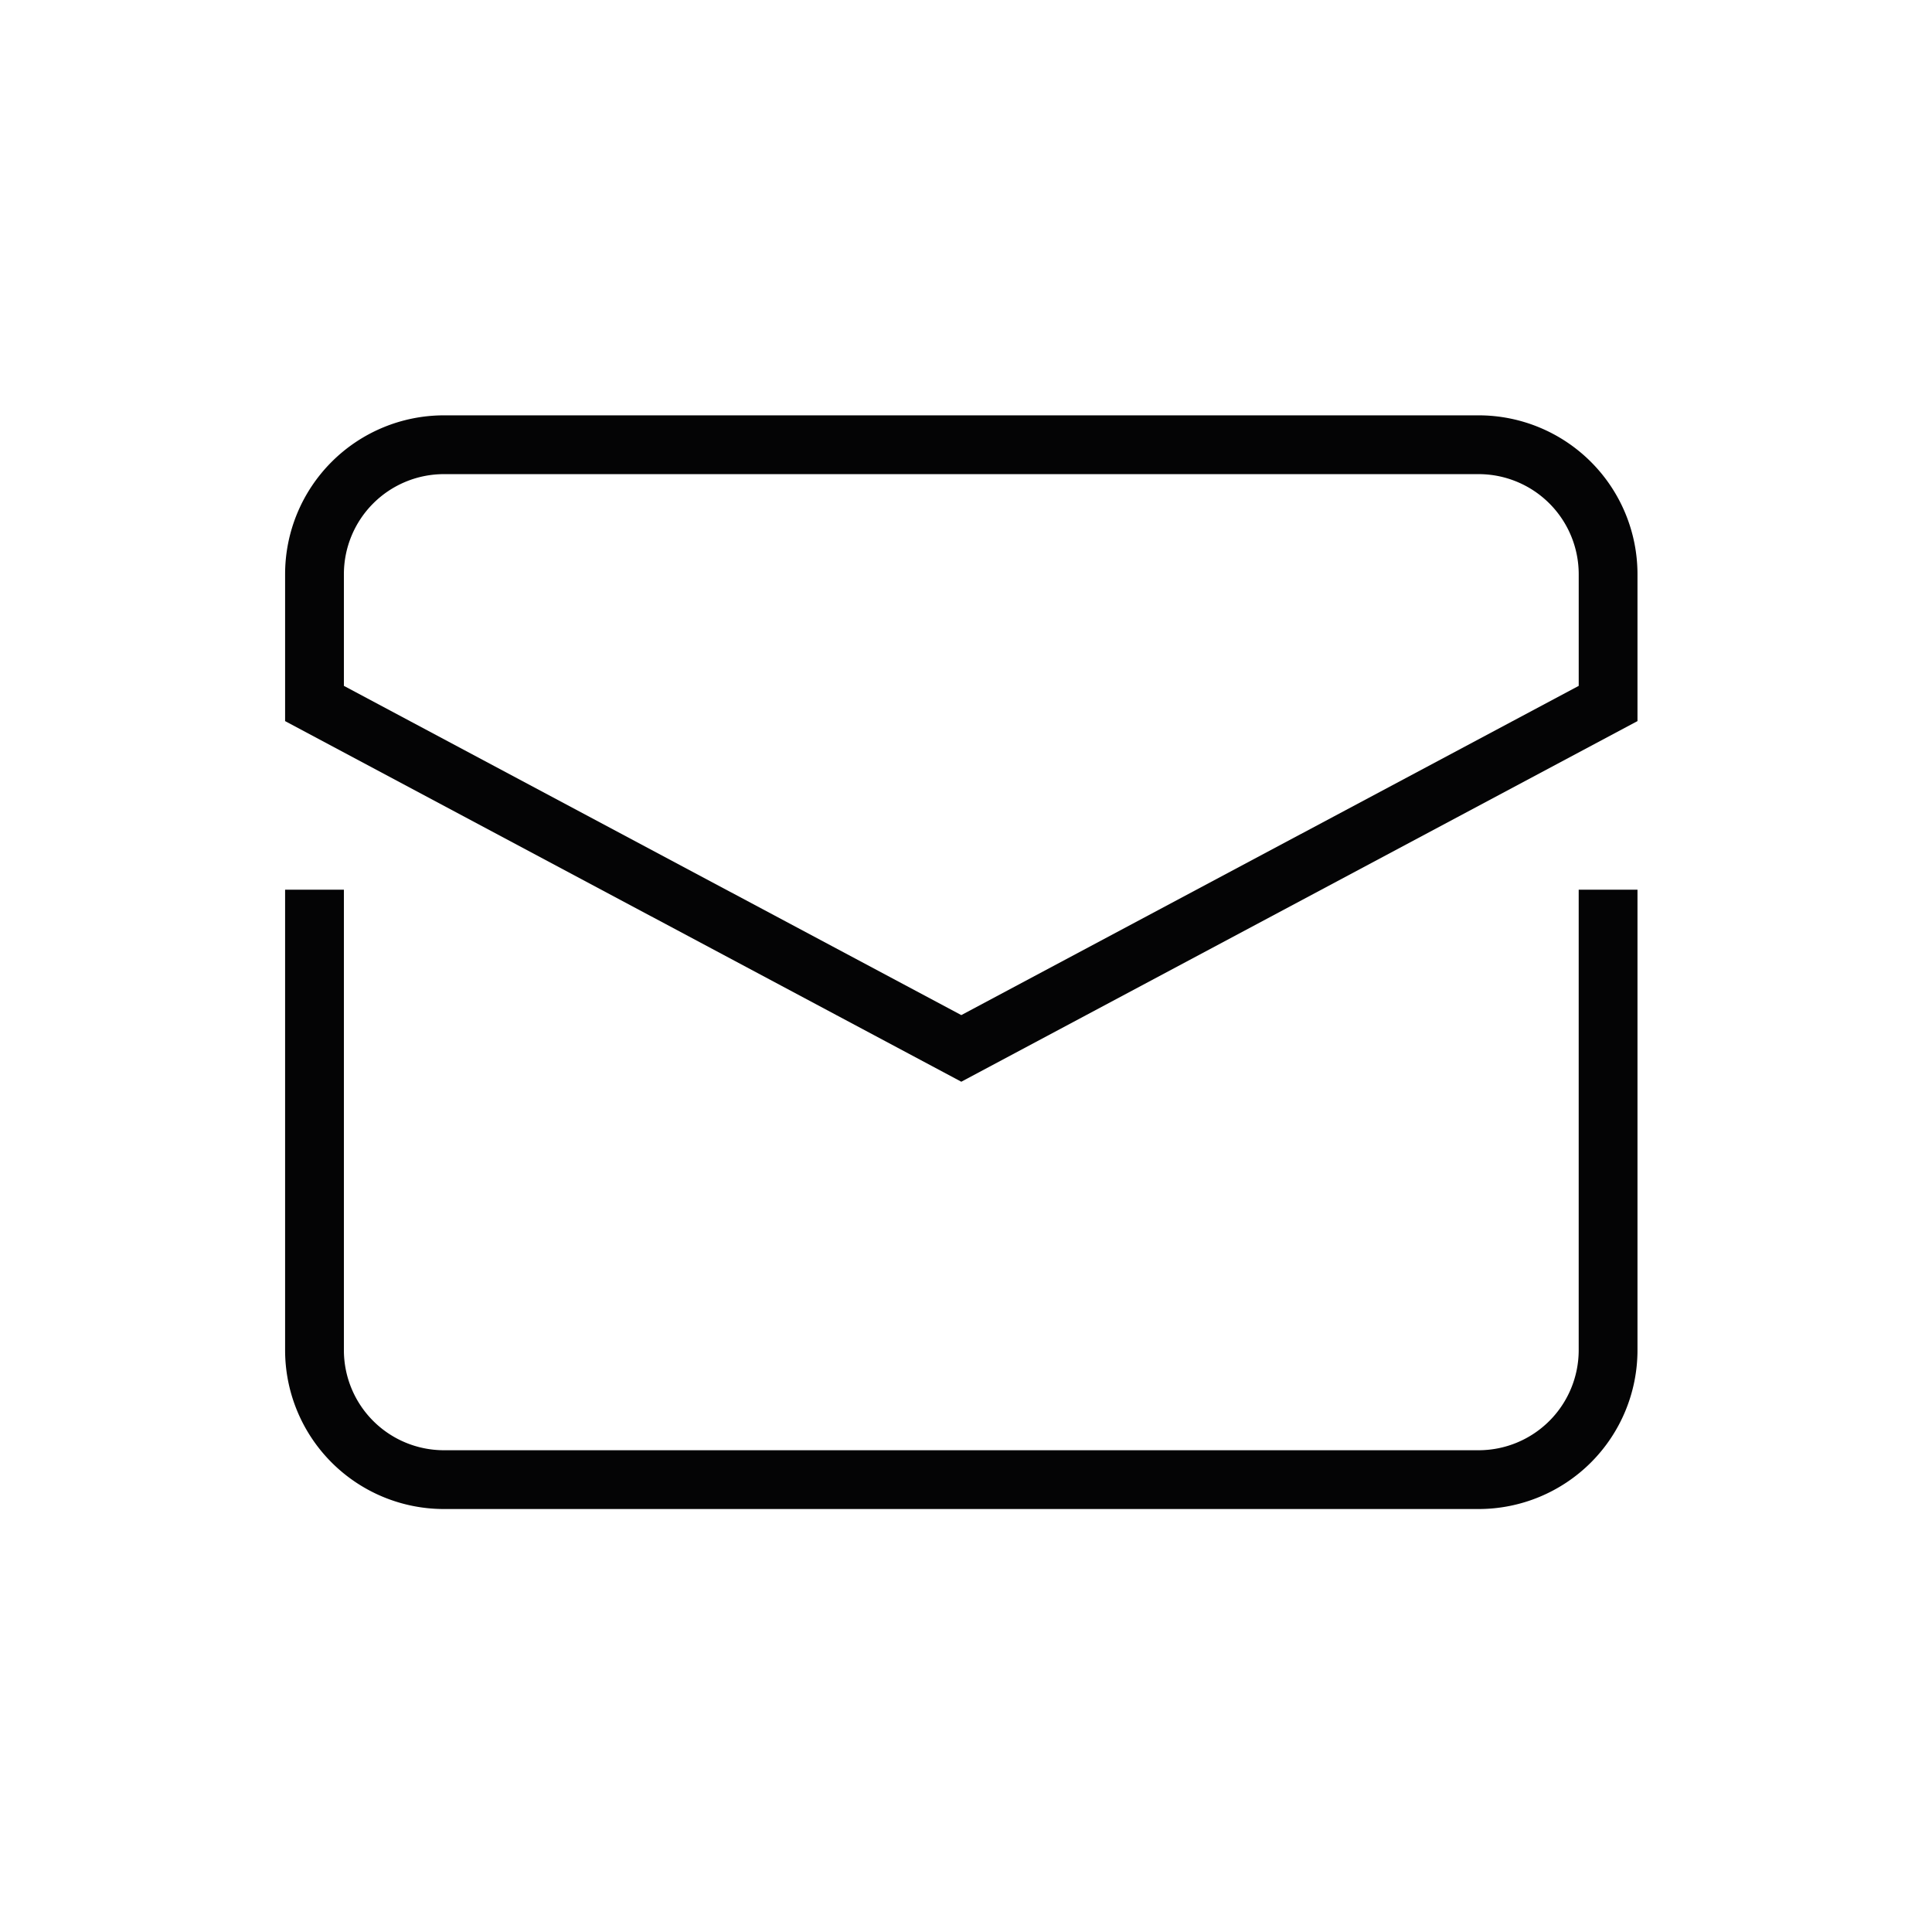 <svg height="100" viewBox="0 0 100 100" width="100" xmlns="http://www.w3.org/2000/svg" xmlns:xlink="http://www.w3.org/1999/xlink"><clipPath id="a"><path d="m0 0h100v100h-100z"/></clipPath><g clip-path="url(#a)"><g fill="#040405" transform="translate(-298.889 -390.068)"><path d="m375.426 451.69h-53.566a8.223 8.223 0 0 1 -8.214-8.217v-23.84h3.043v23.84a5.179 5.179 0 0 0 5.171 5.174h53.565a5.182 5.182 0 0 0 5.177-5.174v-23.84h3.043v23.84a8.226 8.226 0 0 1 -8.219 8.217z" transform="translate(0 16.485)"/><path d="m348.646 446.058-35-18.666v-7.609a8.223 8.223 0 0 1 8.214-8.217h53.565a8.226 8.226 0 0 1 8.22 8.217v7.609zm-31.957-20.489 31.957 17.04 31.957-17.04v-5.786a5.182 5.182 0 0 0 -5.177-5.174h-53.566a5.179 5.179 0 0 0 -5.171 5.174z"/></g></g></svg>
